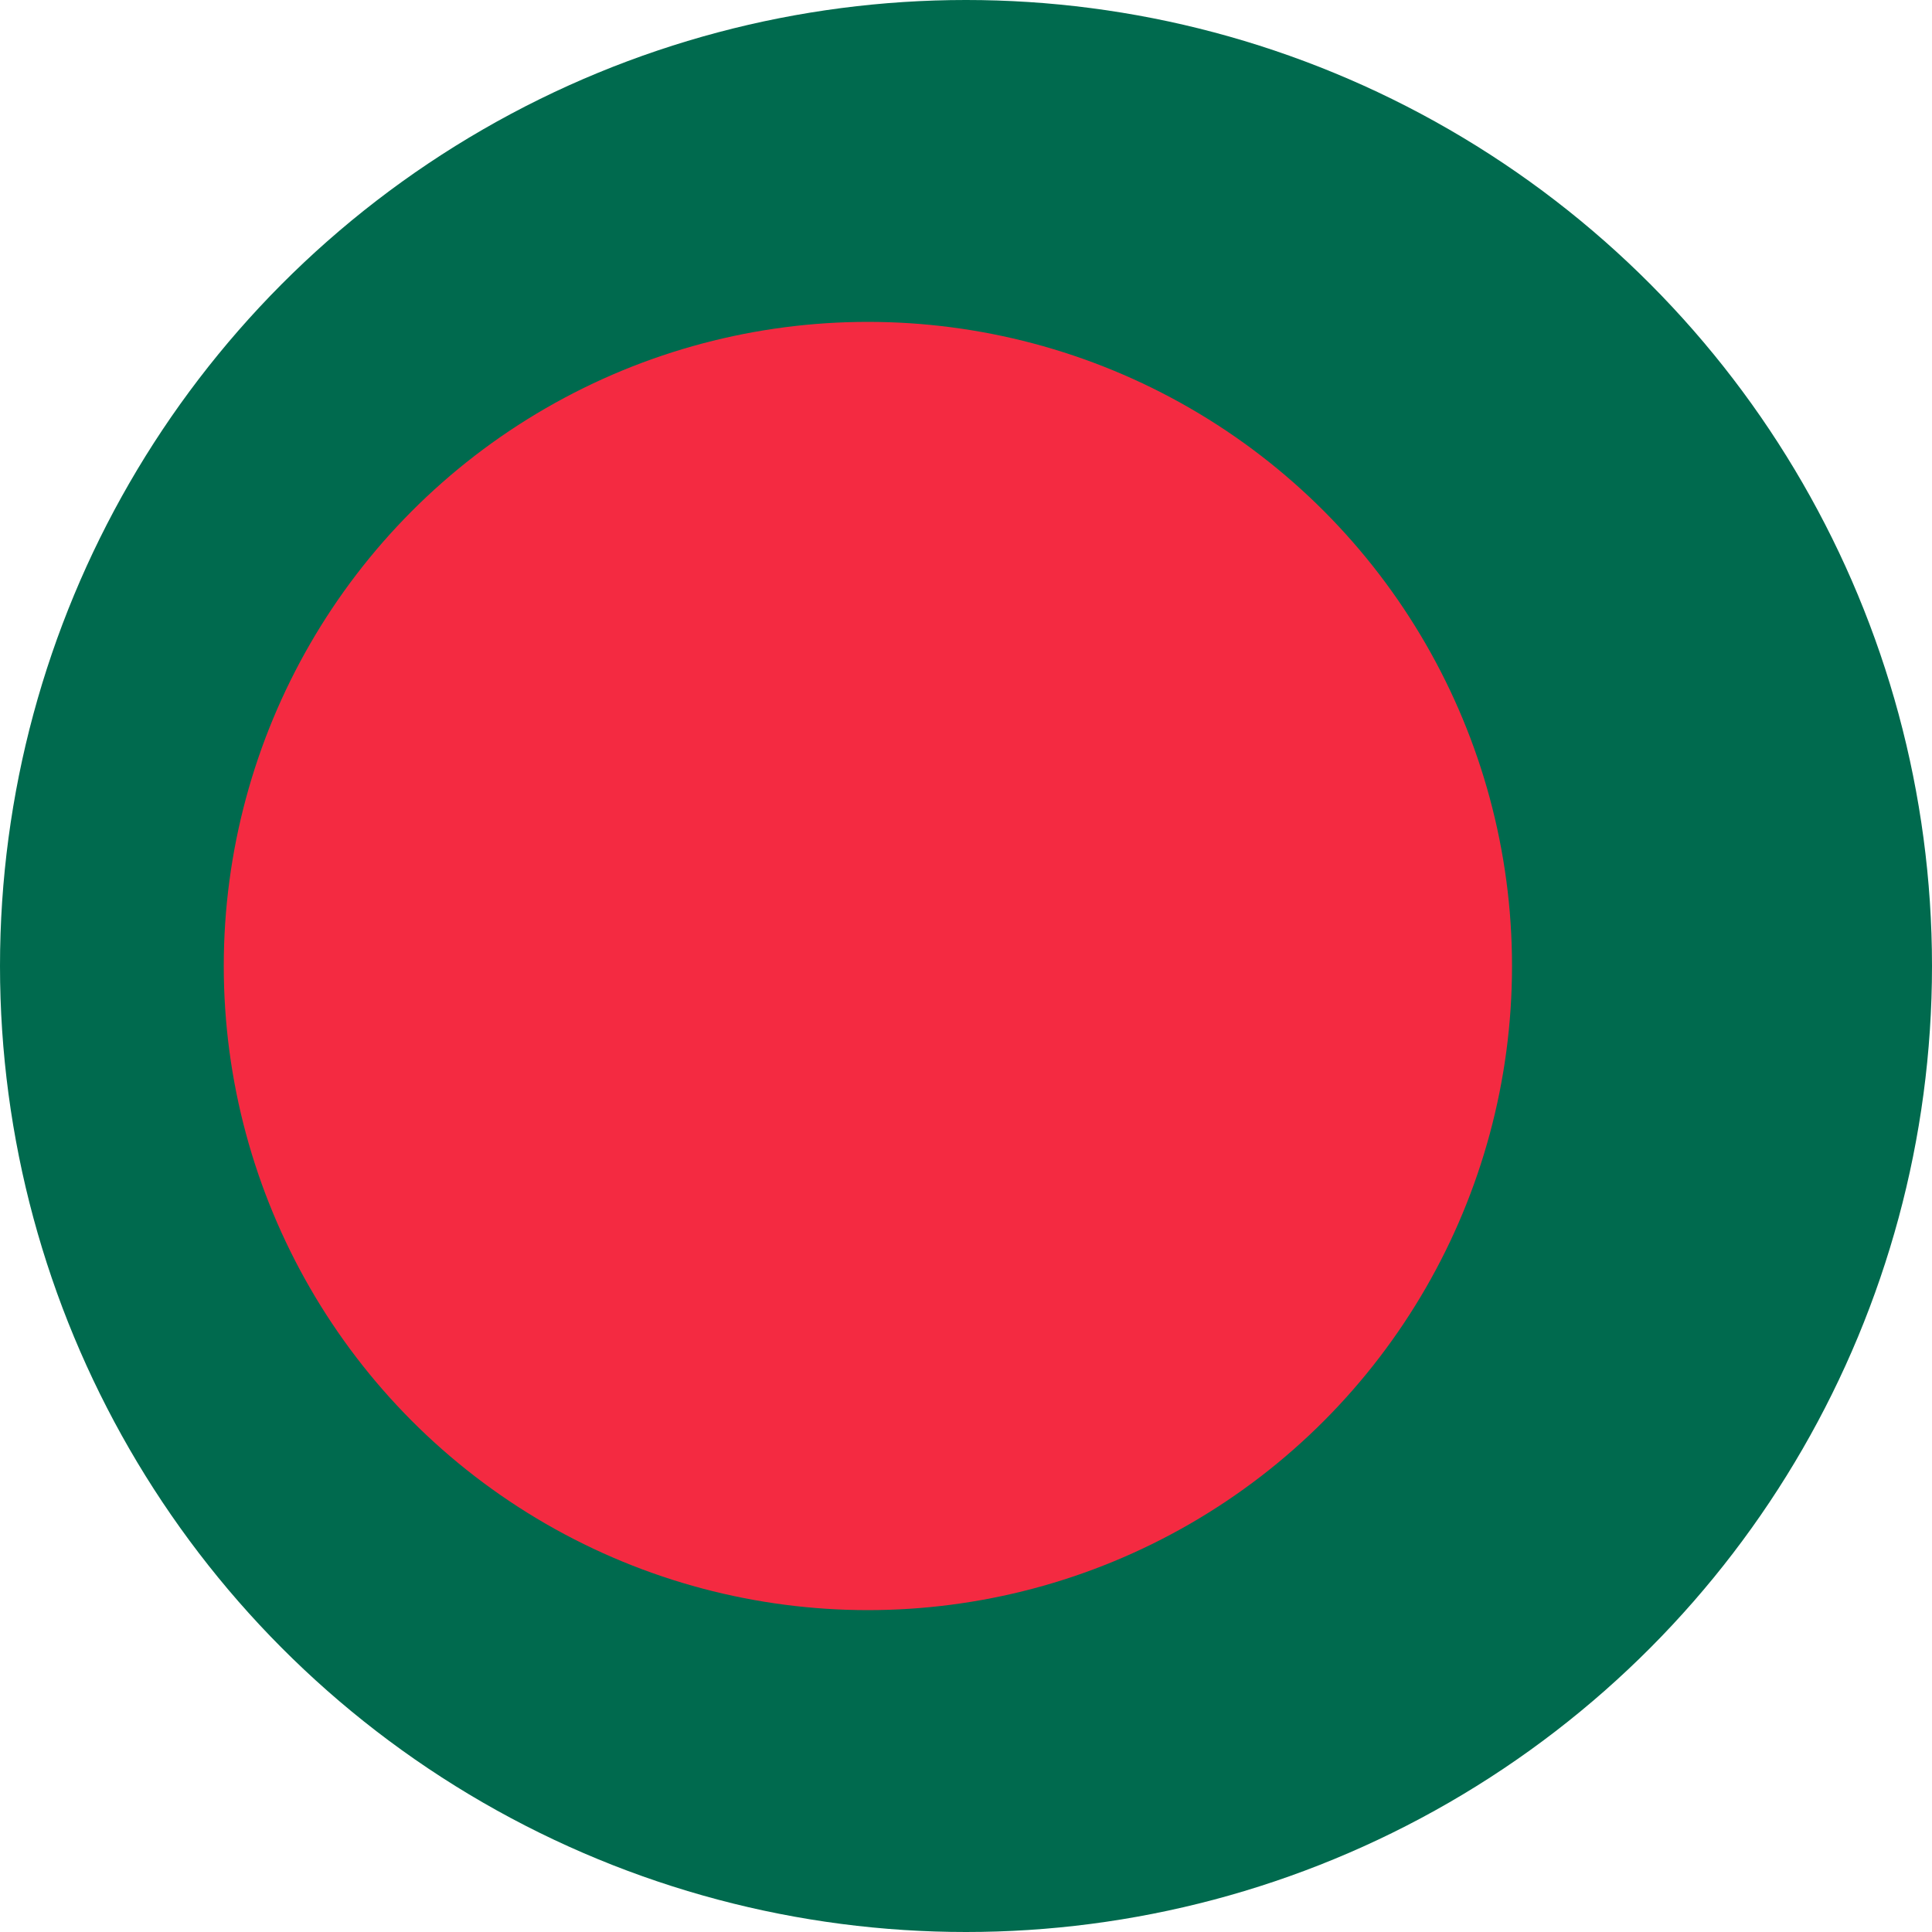 <svg xmlns="http://www.w3.org/2000/svg" id="flag-icon-css-bd" viewBox="0 0 512 512"><clipPath id="wg-round-mask"><circle cx="50%" cy="50%" r="50%" fill="white" /></clipPath><g clip-path="url(#wg-round-mask)">
  <path fill="#006a4e" d="M0 0h512v512H0z"/>
  <circle cx="230" cy="256" r="170.7" fill="#f42a41"/>
</g></svg>
